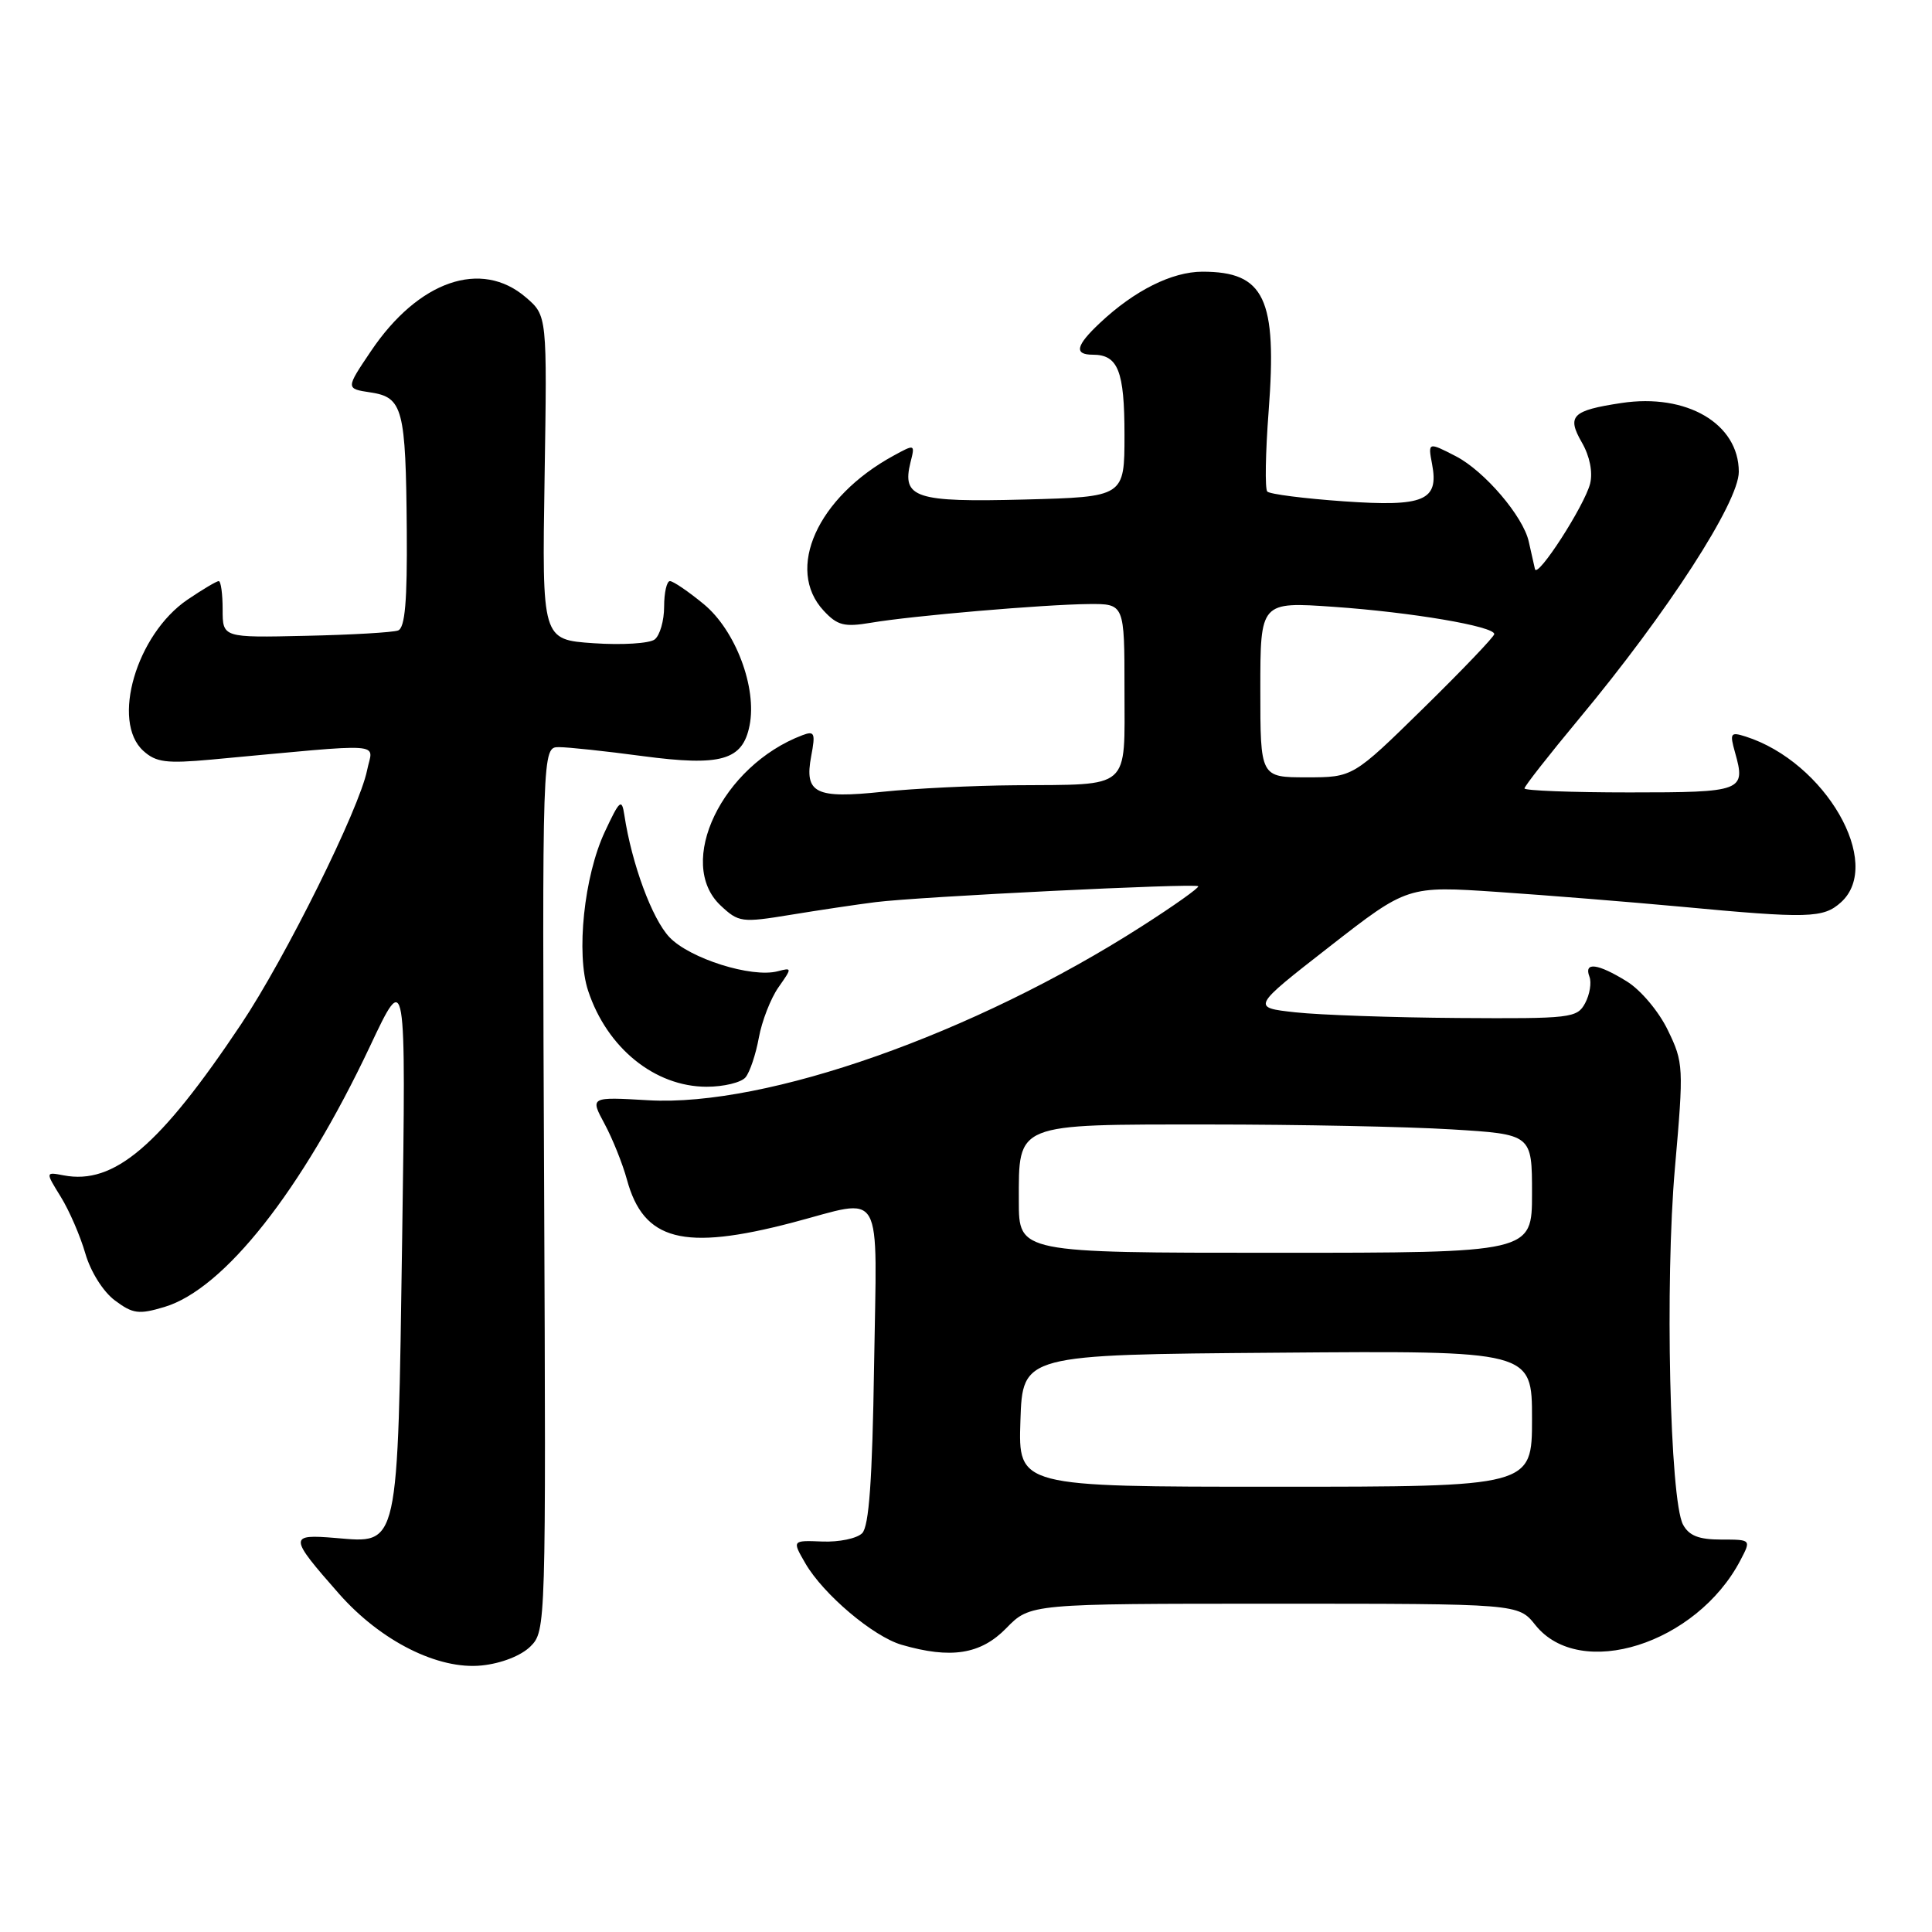 <?xml version="1.0" encoding="UTF-8" standalone="no"?>
<!DOCTYPE svg PUBLIC "-//W3C//DTD SVG 1.1//EN" "http://www.w3.org/Graphics/SVG/1.1/DTD/svg11.dtd" >
<svg xmlns="http://www.w3.org/2000/svg" xmlns:xlink="http://www.w3.org/1999/xlink" version="1.1" viewBox="0 0 256 256">
 <g >
 <path fill="currentColor"
d=" M 70.29 218.16 C 72.33 216.12 72.35 215.52 72.10 157.55 C 71.84 99.00 71.84 99.00 74.06 99.00 C 75.28 99.00 80.25 99.53 85.10 100.18 C 95.55 101.57 98.40 100.76 99.32 96.14 C 100.33 91.12 97.46 83.52 93.25 80.05 C 91.21 78.37 89.20 77.00 88.77 77.00 C 88.35 77.00 88.00 78.52 88.00 80.38 C 88.00 82.24 87.44 84.19 86.75 84.73 C 86.06 85.26 82.42 85.49 78.66 85.23 C 71.82 84.76 71.82 84.76 72.16 63.29 C 72.50 41.83 72.50 41.83 69.69 39.41 C 63.77 34.31 55.43 37.20 49.15 46.53 C 45.80 51.50 45.80 51.50 49.11 52.00 C 53.38 52.65 53.77 54.13 53.90 70.28 C 53.97 79.66 53.67 83.19 52.75 83.54 C 52.06 83.80 46.55 84.12 40.50 84.25 C 29.50 84.50 29.50 84.50 29.50 80.75 C 29.50 78.69 29.27 77.00 28.98 77.00 C 28.70 77.00 26.83 78.11 24.84 79.46 C 18.07 84.07 14.70 95.61 18.99 99.49 C 20.67 101.02 22.06 101.19 27.99 100.65 C 51.80 98.45 49.39 98.29 48.64 102.07 C 47.61 107.19 37.83 126.91 31.95 135.71 C 21.15 151.88 15.11 157.02 8.43 155.74 C 6.01 155.28 6.01 155.28 8.05 158.58 C 9.18 160.40 10.64 163.78 11.31 166.10 C 12.01 168.52 13.68 171.17 15.23 172.32 C 17.60 174.09 18.39 174.20 21.79 173.18 C 29.70 170.81 40.01 157.73 49.02 138.65 C 53.80 128.50 53.80 128.50 53.29 164.00 C 52.68 205.59 52.92 204.49 44.46 203.79 C 38.24 203.27 38.26 203.61 44.91 211.17 C 50.45 217.46 58.08 221.29 63.86 220.68 C 66.45 220.41 69.06 219.38 70.29 218.16 Z  M 133.33 215.75 C 136.50 212.50 136.50 212.50 168.84 212.50 C 201.19 212.50 201.19 212.50 203.44 215.32 C 209.35 222.73 224.80 217.85 230.61 206.75 C 232.05 204.00 232.05 204.00 228.06 204.00 C 225.11 204.00 223.80 203.49 223.01 202.02 C 221.26 198.75 220.60 169.87 221.94 154.72 C 223.11 141.38 223.08 140.79 221.00 136.51 C 219.81 134.03 217.40 131.17 215.56 130.04 C 211.70 127.65 209.84 127.42 210.61 129.42 C 210.91 130.20 210.65 131.78 210.04 132.92 C 208.98 134.90 208.16 134.99 193.21 134.89 C 184.57 134.83 174.87 134.49 171.66 134.14 C 165.82 133.50 165.82 133.50 176.16 125.44 C 186.50 117.38 186.50 117.38 198.50 118.19 C 205.10 118.64 215.90 119.51 222.50 120.12 C 239.65 121.73 241.60 121.68 243.95 119.55 C 249.62 114.41 241.86 100.95 231.29 97.59 C 229.30 96.96 229.18 97.14 229.90 99.70 C 231.35 104.84 230.93 105.00 215.92 105.00 C 208.26 105.00 202.00 104.76 202.00 104.47 C 202.00 104.18 205.26 100.02 209.25 95.22 C 220.96 81.15 230.40 66.55 230.40 62.52 C 230.40 56.14 223.49 52.09 214.85 53.40 C 208.29 54.39 207.58 55.11 209.61 58.64 C 210.66 60.46 211.07 62.57 210.70 64.08 C 209.96 67.00 203.70 76.71 203.39 75.41 C 203.27 74.91 202.90 73.27 202.57 71.77 C 201.84 68.43 196.70 62.41 192.90 60.45 C 189.24 58.56 189.20 58.57 189.76 61.51 C 190.68 66.34 188.71 67.17 178.09 66.43 C 172.81 66.06 168.24 65.48 167.92 65.13 C 167.60 64.78 167.68 60.00 168.10 54.50 C 169.24 39.54 167.56 36.00 159.32 36.00 C 155.29 36.01 150.32 38.49 145.75 42.79 C 142.55 45.79 142.28 47.00 144.80 47.00 C 148.15 47.00 149.00 49.14 149.00 57.62 C 149.00 65.84 149.00 65.84 135.75 66.19 C 121.28 66.57 119.47 65.98 120.65 61.24 C 121.26 58.84 121.23 58.83 118.38 60.39 C 108.31 65.89 104.02 75.42 109.14 80.92 C 110.96 82.88 111.87 83.11 115.39 82.52 C 120.85 81.59 138.29 80.10 144.25 80.04 C 149.00 80.00 149.00 80.00 149.00 91.38 C 149.00 104.80 150.00 103.93 134.50 104.05 C 129.00 104.09 121.12 104.48 117.00 104.91 C 108.02 105.86 106.56 105.13 107.49 100.18 C 108.07 97.13 107.93 96.81 106.32 97.42 C 95.68 101.45 89.48 114.35 95.49 119.99 C 97.87 122.22 98.27 122.28 104.74 121.22 C 108.46 120.61 113.53 119.85 116.00 119.54 C 121.77 118.81 158.35 117.01 158.77 117.43 C 158.94 117.61 155.58 120.00 151.29 122.74 C 129.05 136.99 101.53 146.69 85.91 145.79 C 78.18 145.34 78.18 145.34 80.11 148.92 C 81.17 150.89 82.50 154.21 83.07 156.30 C 85.28 164.42 90.54 165.79 105.00 162.00 C 117.31 158.77 116.19 156.82 115.82 180.95 C 115.59 196.12 115.15 202.25 114.24 203.16 C 113.54 203.86 111.17 204.35 108.96 204.26 C 104.95 204.10 104.95 204.10 106.72 207.16 C 109.10 211.26 115.70 216.84 119.46 217.94 C 126.00 219.84 129.94 219.22 133.33 215.75 Z  M 98.79 142.75 C 99.36 142.06 100.15 139.70 100.55 137.50 C 100.95 135.30 102.12 132.30 103.14 130.84 C 104.97 128.23 104.97 128.20 103.04 128.70 C 99.59 129.60 91.38 127.01 88.70 124.18 C 86.40 121.75 83.71 114.46 82.73 108.00 C 82.39 105.76 82.11 106.00 80.14 110.22 C 77.39 116.09 76.31 126.39 77.93 131.28 C 80.43 138.86 86.76 143.99 93.63 144.00 C 95.90 144.00 98.22 143.44 98.79 142.75 Z  M 135.21 188.25 C 135.50 179.50 135.50 179.50 169.25 179.24 C 203.00 178.97 203.00 178.97 203.00 187.99 C 203.00 197.00 203.00 197.00 168.96 197.00 C 134.92 197.00 134.92 197.00 135.21 188.25 Z  M 135.00 159.15 C 135.00 148.75 134.37 149.00 160.17 149.00 C 172.01 149.00 186.48 149.29 192.34 149.65 C 203.00 150.30 203.00 150.30 203.00 158.15 C 203.00 166.00 203.00 166.00 169.00 166.00 C 135.00 166.00 135.00 166.00 135.00 159.15 Z  M 167.00 91.36 C 167.00 79.73 167.00 79.73 176.75 80.41 C 187.07 81.13 198.00 82.99 198.00 84.02 C 198.00 84.35 193.79 88.76 188.63 93.82 C 179.27 103.00 179.27 103.00 173.13 103.00 C 167.00 103.00 167.00 103.00 167.00 91.36 Z "/>
</g>
</svg>